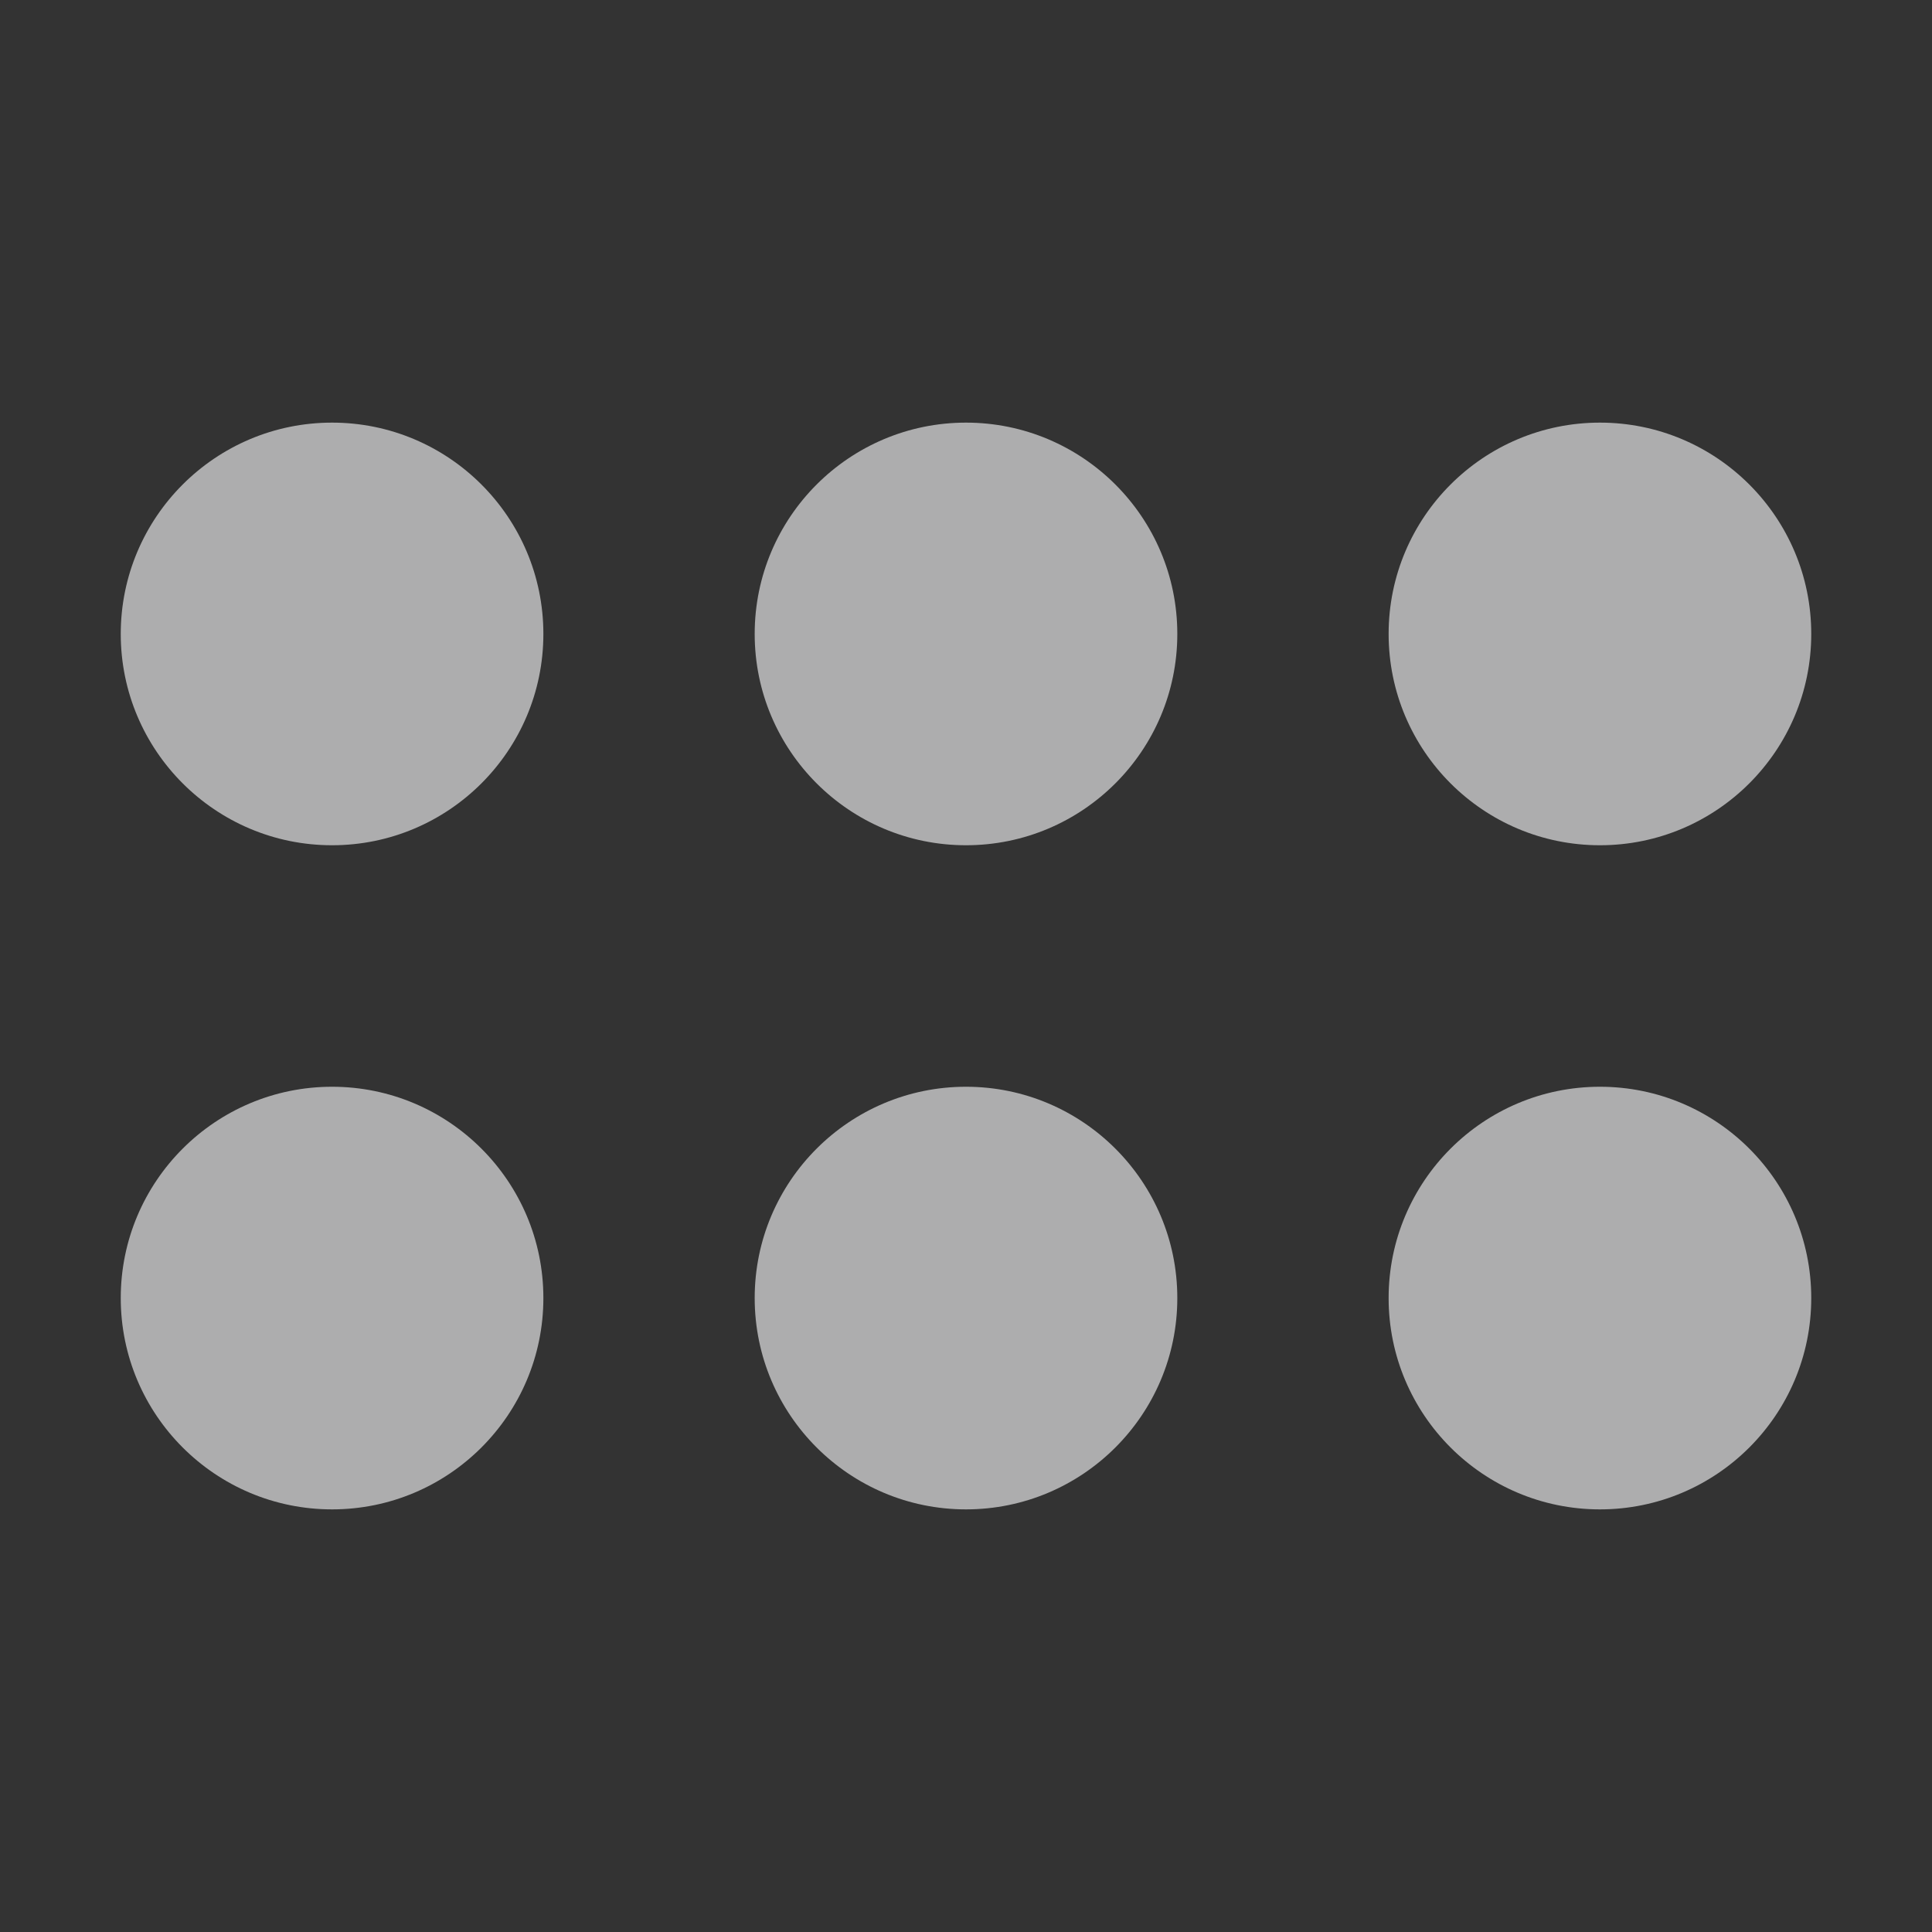 <svg width="16" height="16" viewBox="0 0 16 16" fill="none" xmlns="http://www.w3.org/2000/svg">
<rect x="0" y="0" width="16" height="16" fill="#333333" stroke="none"/>
<path d="M2.75 7C3.716 7 4.5 6.216 4.5 5.25C4.5 4.284 3.716 3.5 2.75 3.5C1.784 3.5 1 4.284 1 5.25C1 6.216 1.784 7 2.75 7Z" fill="#F2F2F3" fill-opacity="0.64"/>
<path d="M9.75 5.25C9.75 6.216 8.966 7 8 7C7.034 7 6.25 6.216 6.25 5.25C6.25 4.284 7.034 3.5 8 3.5C8.966 3.5 9.75 4.284 9.75 5.25Z" fill="#F2F2F3" fill-opacity="0.64"/>
<path d="M15 5.25C15 6.216 14.216 7 13.25 7C12.284 7 11.5 6.216 11.5 5.25C11.5 4.284 12.284 3.5 13.25 3.5C14.216 3.5 15 4.284 15 5.25Z" fill="#F2F2F3" fill-opacity="0.64"/>
<path d="M2.75 12.5C3.716 12.5 4.5 11.716 4.5 10.75C4.5 9.784 3.716 9 2.75 9C1.784 9 1 9.784 1 10.75C1 11.716 1.784 12.5 2.75 12.5Z" fill="#F2F2F3" fill-opacity="0.64"/>
<path d="M9.75 10.75C9.75 11.716 8.966 12.5 8 12.5C7.034 12.5 6.25 11.716 6.25 10.75C6.25 9.784 7.034 9 8 9C8.966 9 9.75 9.784 9.75 10.75Z" fill="#F2F2F3" fill-opacity="0.64"/>
<path d="M15 10.75C15 11.716 14.216 12.5 13.25 12.5C12.284 12.5 11.5 11.716 11.5 10.75C11.5 9.784 12.284 9 13.25 9C14.216 9 15 9.784 15 10.75Z" fill="#F2F2F3" fill-opacity="0.64"/>
</svg>
